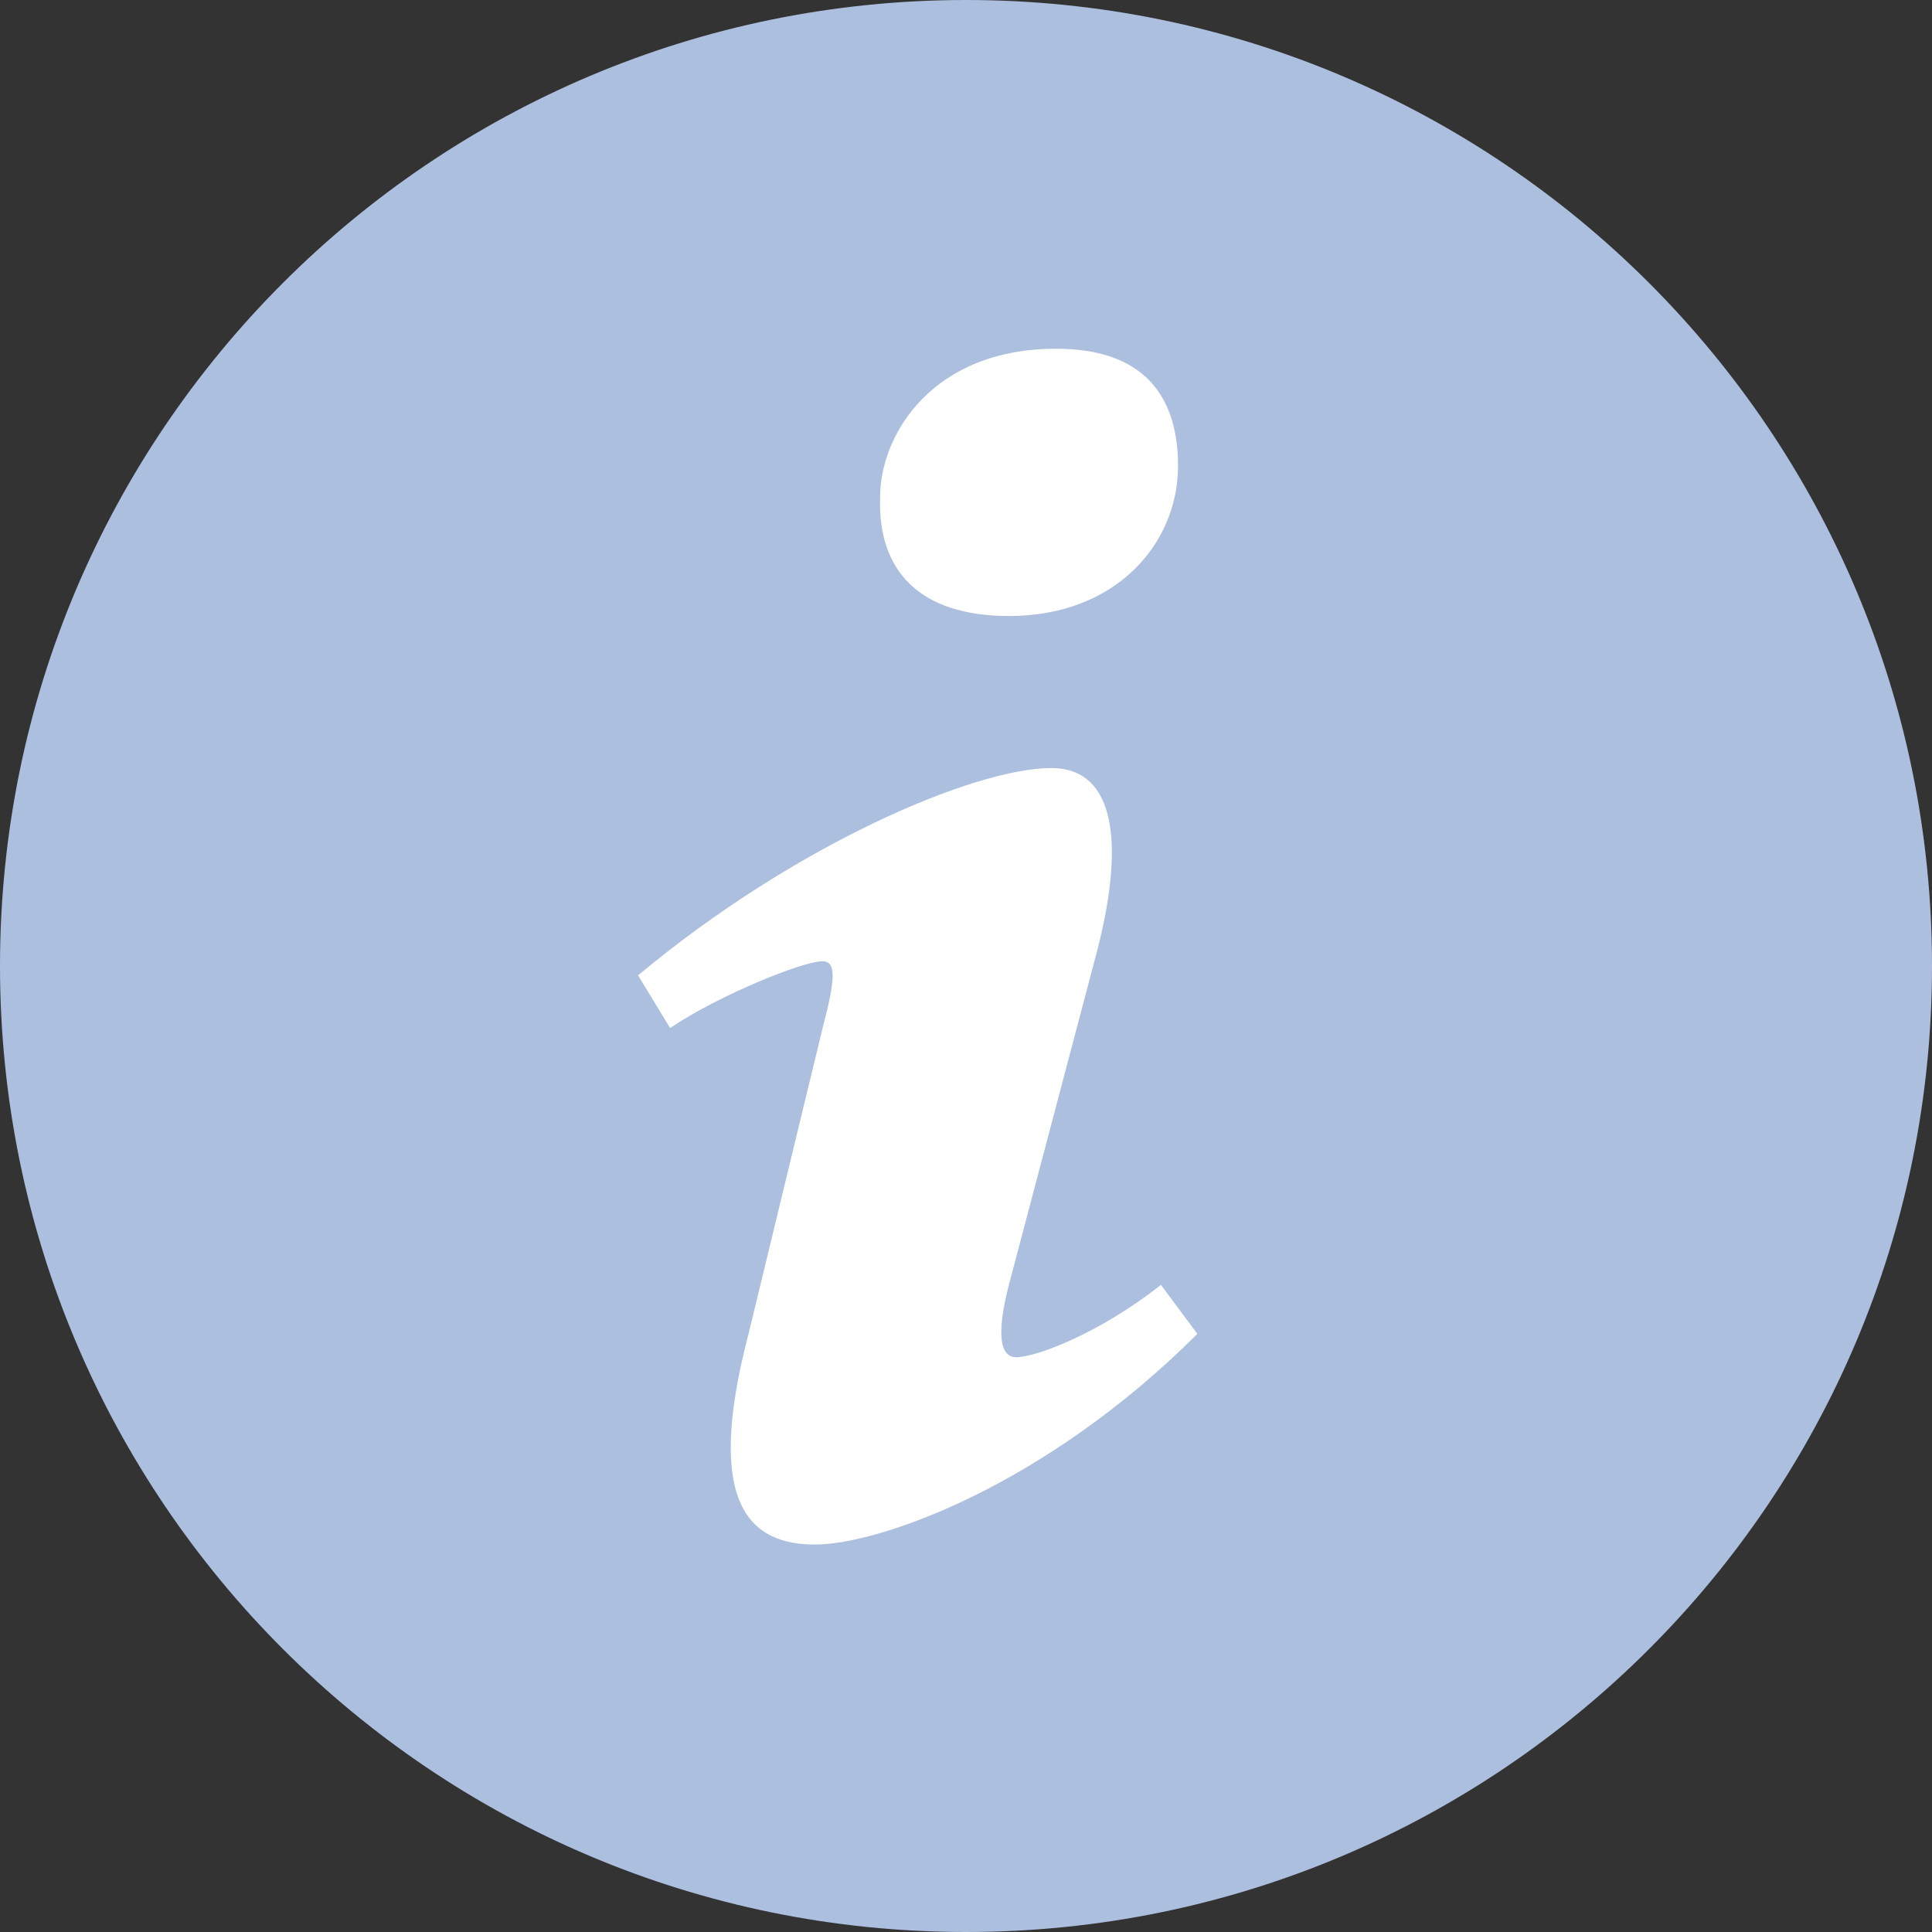 <svg width="20" height="20" viewBox="0 0 20 20" fill="none" xmlns="http://www.w3.org/2000/svg">
<rect x="0" y="0" width="20" height="20" fill="#333333" stroke="none"/>
<circle cx="10" cy="10" r="7" fill="white"/>
<path d="M10.001 6.20849e-09C4.477 6.20849e-09 -1.14236e-08 4.477 -1.14236e-08 9.999C-1.14236e-08 15.523 4.477 20 10.001 20C15.522 20 20 15.523 20 9.999C20 4.477 15.522 6.20849e-09 10.001 6.20849e-09ZM10.934 3.61C11.909 3.61 12.195 4.176 12.195 4.823C12.195 5.63 11.549 6.377 10.446 6.377C9.523 6.377 9.084 5.913 9.111 5.146C9.111 4.499 9.652 3.61 10.934 3.61ZM8.436 15.989C7.769 15.989 7.283 15.584 7.749 13.808L8.512 10.657C8.644 10.153 8.666 9.951 8.512 9.951C8.313 9.951 7.448 10.298 6.937 10.642L6.605 10.097C8.225 8.744 10.087 7.951 10.884 7.951C11.55 7.951 11.661 8.738 11.329 9.951L10.454 13.263C10.298 13.848 10.365 14.05 10.52 14.05C10.72 14.05 11.374 13.809 12.018 13.301L12.395 13.808C10.819 15.383 9.102 15.989 8.436 15.989Z" fill="#ADBFDF"/>
</svg>

